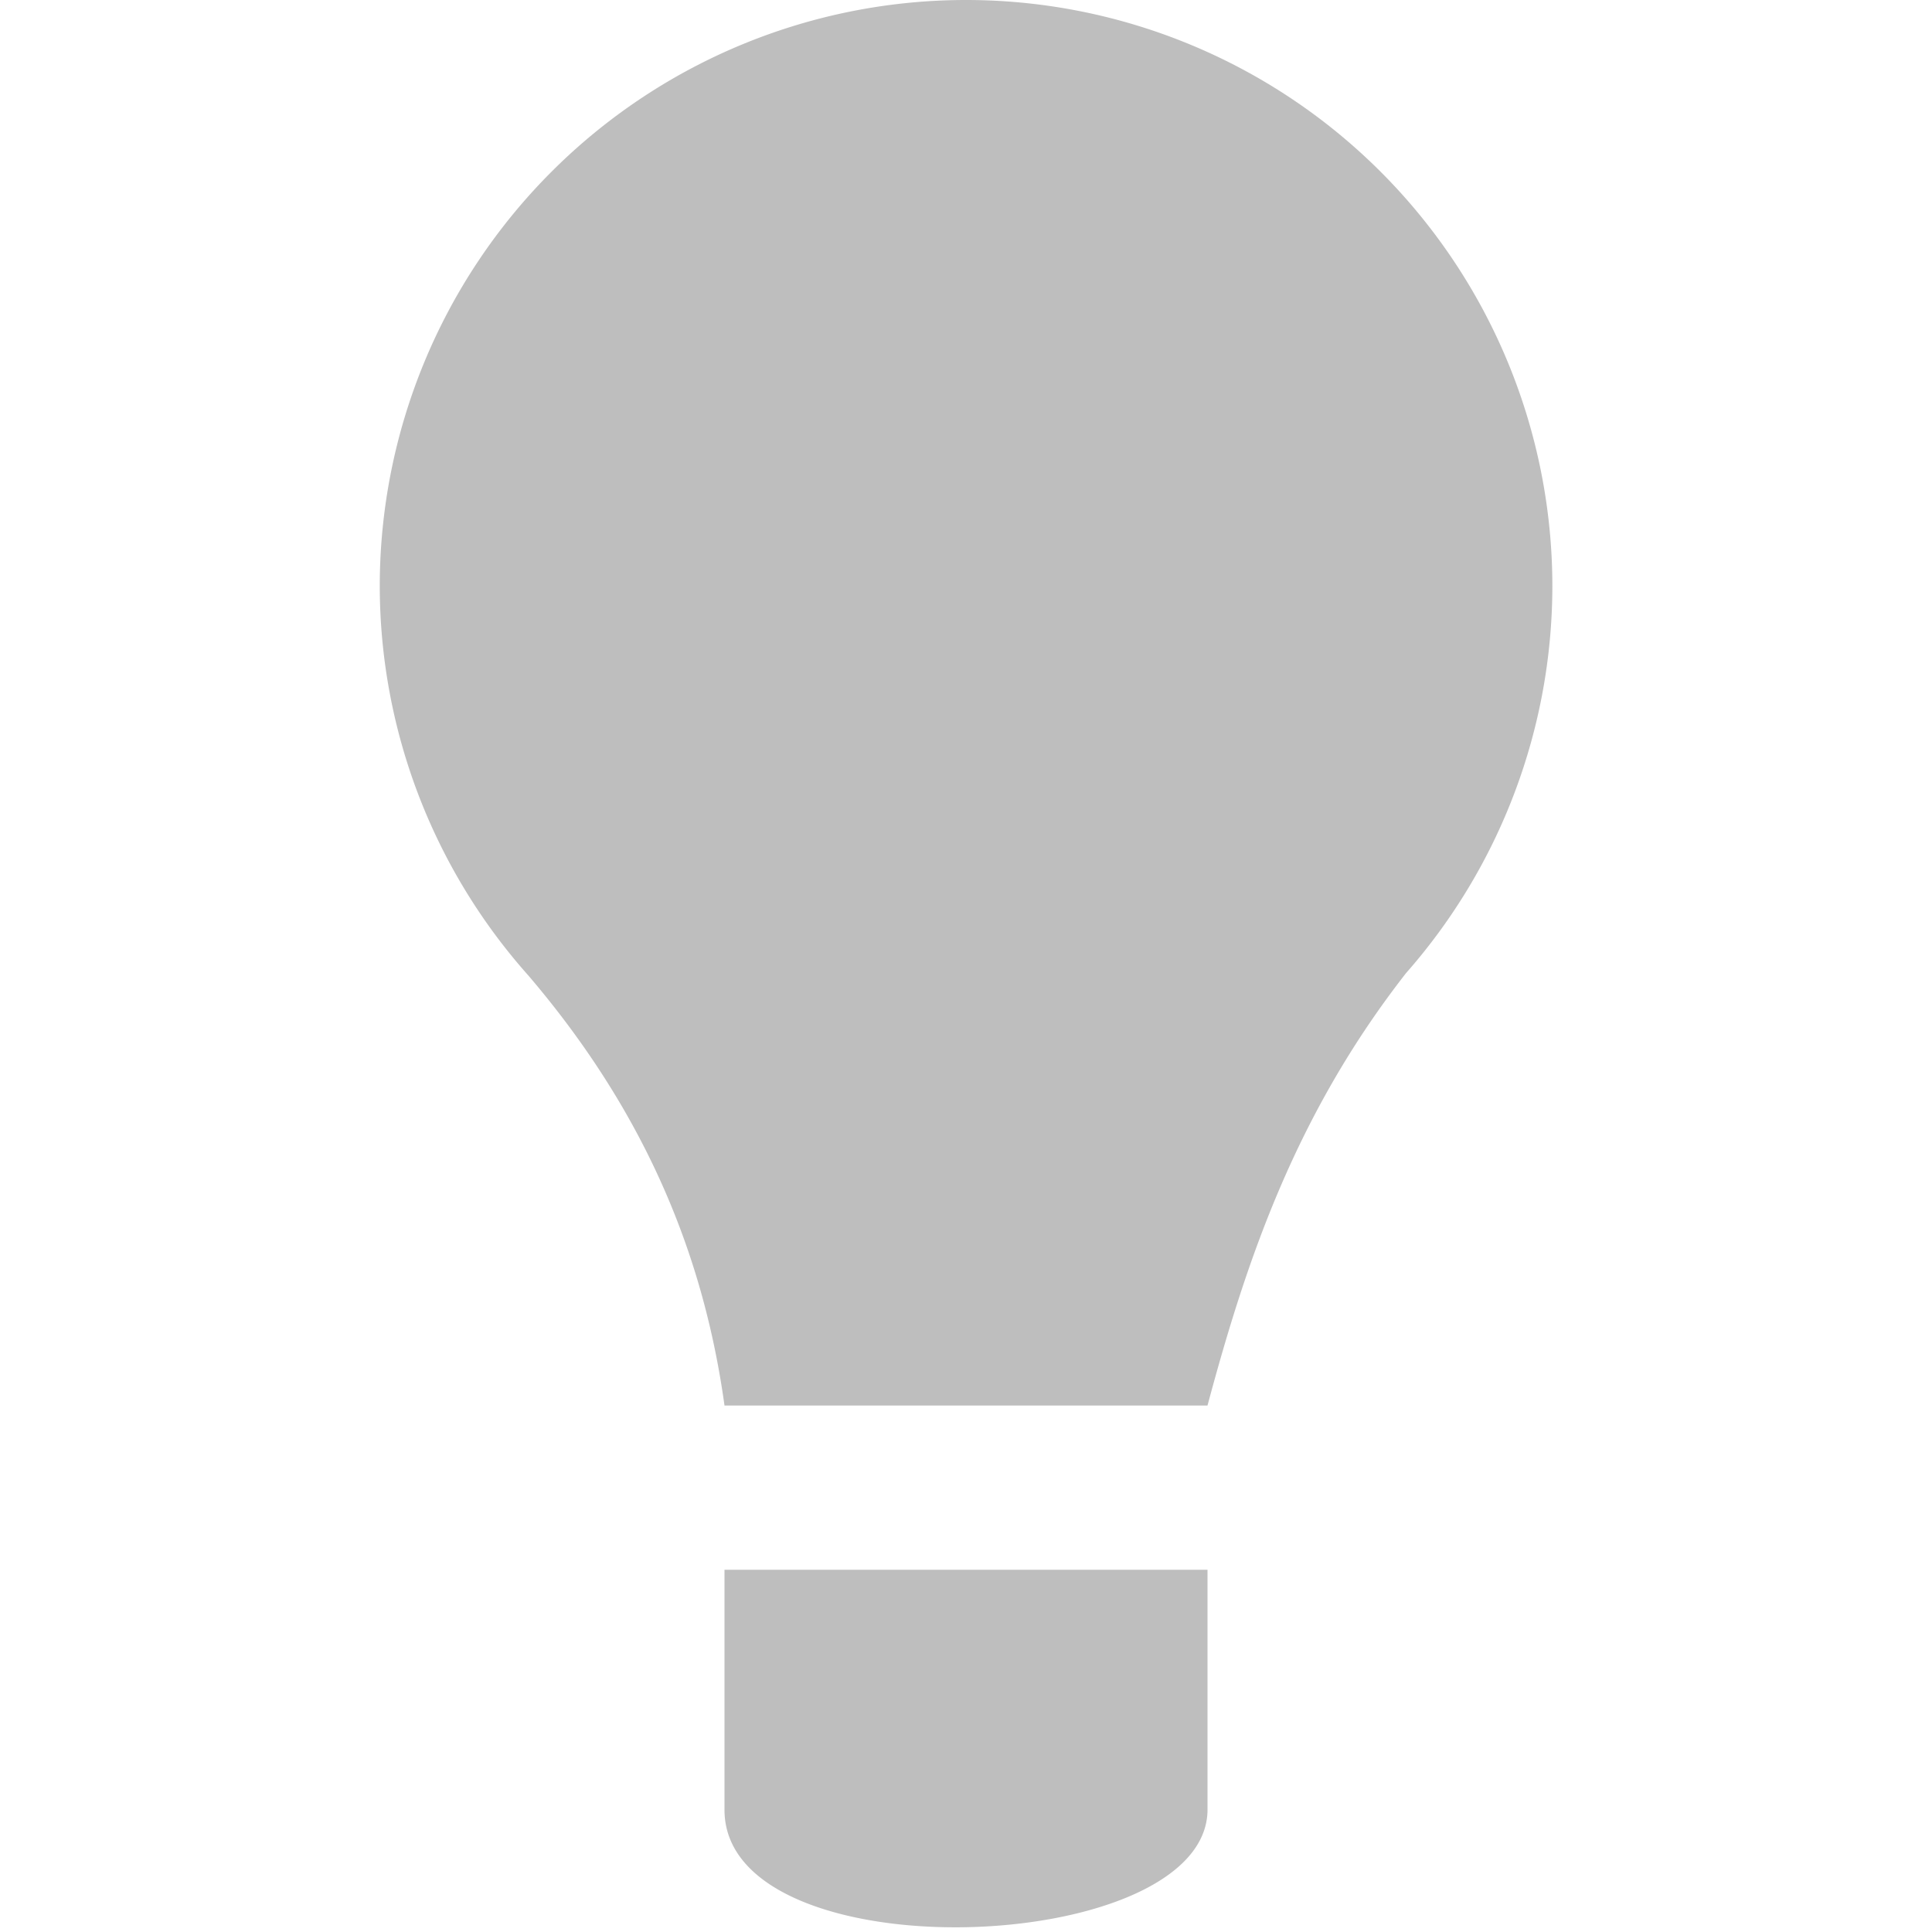 <svg height="16" width="16" xmlns="http://www.w3.org/2000/svg"><path d="m8 0a4.856 4.856 0 0 0 -4.855 4.855 4.856 4.856 0 0 0 1.23 3.223c.996 1.166 1.458 2.357 1.625 3.562h4c.324-1.209.731-2.412 1.645-3.582a4.856 4.856 0 0 0 1.211-3.203 4.856 4.856 0 0 0 -4.855-4.855zm-2 13v2c.024 1.354 3.968 1.207 4 0v-2z" fill="#bebebe"/></svg>
